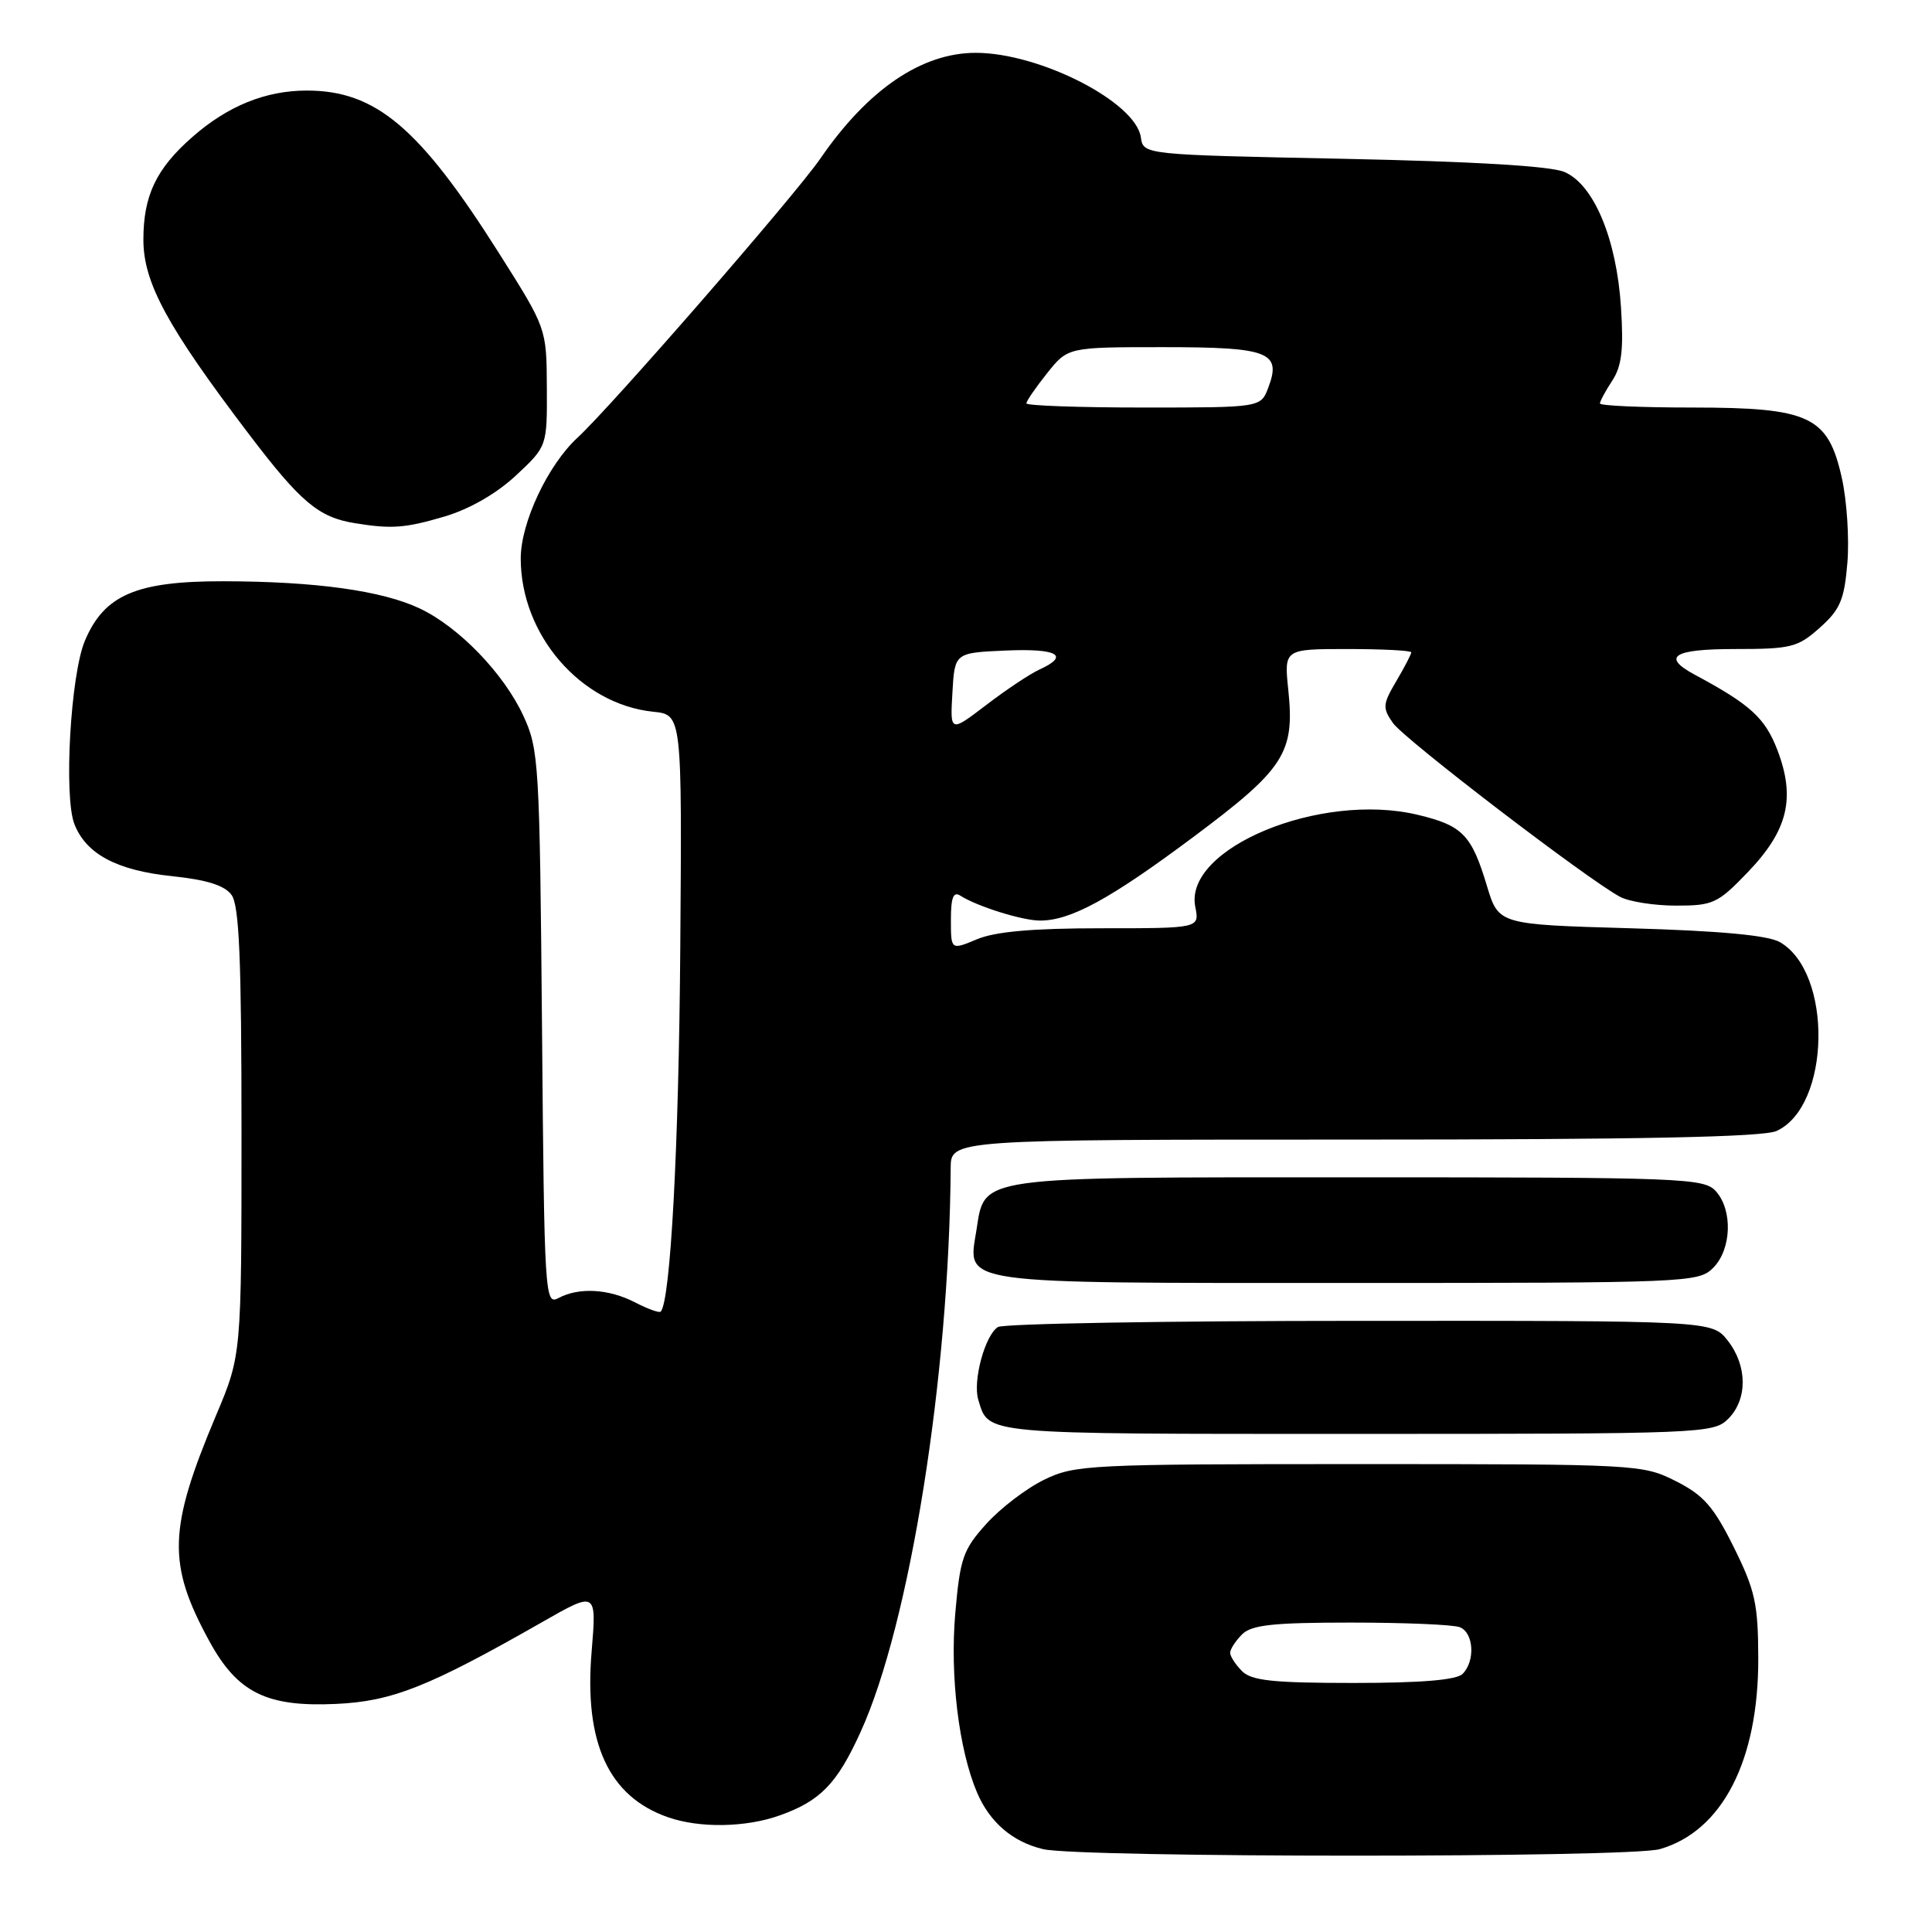 <?xml version="1.0" encoding="UTF-8" standalone="no"?>
<!DOCTYPE svg PUBLIC "-//W3C//DTD SVG 1.1//EN" "http://www.w3.org/Graphics/SVG/1.1/DTD/svg11.dtd" >
<svg xmlns="http://www.w3.org/2000/svg" xmlns:xlink="http://www.w3.org/1999/xlink" version="1.1" viewBox="0 0 256 256">
 <g >
 <path fill="currentColor"
d=" M 219.93 245.02 C 228.20 242.65 233.02 233.30 232.98 219.71 C 232.96 212.50 232.56 210.71 229.73 205.00 C 227.05 199.61 225.74 198.12 222.04 196.25 C 217.65 194.04 216.98 194.00 180.10 194.00 C 144.32 194.00 142.44 194.09 138.38 196.06 C 136.04 197.19 132.59 199.82 130.71 201.90 C 127.61 205.33 127.22 206.45 126.58 213.75 C 125.86 222.04 127.04 231.80 129.45 237.49 C 131.13 241.45 134.16 244.06 138.21 245.02 C 143.10 246.17 215.89 246.18 219.93 245.02 Z  M 103.32 240.55 C 108.71 238.63 110.91 236.36 114.03 229.50 C 120.55 215.19 125.78 182.46 125.97 154.75 C 126.00 151.00 126.00 151.00 179.45 151.00 C 217.30 151.00 233.64 150.67 235.40 149.86 C 242.58 146.59 242.88 128.85 235.83 124.83 C 234.25 123.93 227.91 123.34 216.03 123.00 C 198.57 122.50 198.57 122.50 197.03 117.40 C 194.99 110.61 193.80 109.39 187.87 107.97 C 174.99 104.88 156.83 112.39 158.38 120.16 C 158.95 123.00 158.95 123.00 145.94 123.00 C 136.85 123.00 131.89 123.44 129.47 124.45 C 126.00 125.90 126.00 125.90 126.00 121.89 C 126.00 118.92 126.32 118.09 127.25 118.68 C 129.46 120.10 135.43 121.97 137.78 121.98 C 141.82 122.01 147.08 119.15 158.05 110.96 C 170.20 101.90 171.57 99.79 170.71 91.46 C 170.14 86.00 170.14 86.00 178.57 86.00 C 183.21 86.00 187.00 86.20 187.00 86.44 C 187.00 86.69 186.11 88.40 185.02 90.25 C 183.21 93.31 183.17 93.80 184.57 95.80 C 186.08 97.96 210.43 116.59 214.68 118.84 C 215.89 119.48 219.23 120.00 222.11 120.00 C 227.00 120.00 227.62 119.71 231.62 115.54 C 236.91 110.02 237.94 105.75 235.52 99.40 C 233.88 95.13 231.96 93.37 224.56 89.40 C 220.12 87.01 221.71 86.00 229.90 86.00 C 237.35 86.00 238.21 85.78 241.14 83.17 C 243.84 80.76 244.38 79.48 244.79 74.55 C 245.05 71.37 244.72 66.32 244.05 63.32 C 242.22 55.14 239.82 54.01 224.25 54.00 C 217.51 54.00 212.00 53.76 212.00 53.46 C 212.00 53.17 212.73 51.81 213.63 50.44 C 214.89 48.52 215.15 46.31 214.79 40.73 C 214.21 31.67 211.20 24.46 207.30 22.79 C 205.48 22.00 195.28 21.40 178.00 21.04 C 151.50 20.50 151.50 20.50 151.17 18.20 C 150.51 13.52 137.77 7.00 129.29 7.00 C 122.13 7.00 115.01 11.84 108.71 21.00 C 105.37 25.86 80.97 53.90 76.52 58.00 C 72.59 61.62 69.00 69.26 69.00 74.00 C 69.00 84.13 76.95 93.32 86.56 94.31 C 90.37 94.70 90.37 94.70 90.14 125.60 C 89.95 151.98 88.84 172.50 87.54 173.80 C 87.34 173.99 85.82 173.44 84.14 172.57 C 80.66 170.77 76.71 170.55 74.00 172.00 C 72.20 172.97 72.12 171.77 71.82 136.25 C 71.51 101.11 71.41 99.30 69.35 94.85 C 66.76 89.25 60.82 83.09 55.63 80.63 C 50.65 78.27 41.84 77.04 29.62 77.02 C 18.07 77.00 13.82 78.82 11.25 84.90 C 9.35 89.39 8.43 105.54 9.86 109.20 C 11.41 113.17 15.48 115.34 22.83 116.10 C 27.41 116.58 29.76 117.32 30.68 118.58 C 31.70 119.97 32.00 127.07 32.00 149.97 C 32.00 179.56 32.00 179.56 28.63 187.54 C 22.28 202.62 22.14 207.23 27.76 217.50 C 31.48 224.30 35.34 226.20 44.50 225.78 C 51.96 225.44 56.78 223.53 71.78 214.97 C 79.06 210.81 79.06 210.81 78.39 218.89 C 77.38 230.96 80.66 238.05 88.50 240.79 C 92.69 242.26 98.81 242.16 103.32 240.55 Z  M 229.00 188.00 C 231.58 185.42 231.55 180.97 228.93 177.63 C 226.85 175.00 226.85 175.00 180.18 175.02 C 154.50 175.02 132.93 175.39 132.23 175.84 C 130.51 176.93 128.87 182.99 129.63 185.48 C 131.05 190.12 129.69 190.00 179.62 190.00 C 225.67 190.00 227.06 189.94 229.00 188.00 Z  M 227.00 168.00 C 229.45 165.55 229.62 160.34 227.35 157.83 C 225.79 156.11 222.99 156.00 179.96 156.00 C 128.80 156.00 130.54 155.76 129.37 163.08 C 128.22 170.25 126.42 170.00 178.57 170.00 C 223.67 170.00 225.06 169.94 227.00 168.00 Z  M 58.94 68.43 C 62.23 67.45 65.80 65.40 68.37 63.00 C 72.50 59.14 72.50 59.14 72.46 51.32 C 72.42 43.50 72.42 43.50 66.09 33.50 C 55.59 16.90 49.79 12.00 40.65 12.00 C 35.19 12.00 30.17 14.04 25.49 18.15 C 20.70 22.35 19.00 25.91 19.00 31.76 C 19.00 37.46 22.15 43.27 33.00 57.55 C 39.83 66.54 42.22 68.55 47.00 69.32 C 51.90 70.12 53.70 69.98 58.94 68.43 Z  M 164.57 221.43 C 163.71 220.56 163.00 219.47 163.00 219.00 C 163.00 218.53 163.71 217.44 164.57 216.57 C 165.84 215.31 168.64 215.00 178.99 215.00 C 186.06 215.00 192.55 215.27 193.42 215.61 C 195.28 216.32 195.51 220.09 193.80 221.80 C 192.99 222.61 188.33 223.00 179.37 223.00 C 168.68 223.00 165.84 222.70 164.57 221.43 Z  M 126.20 91.78 C 126.50 86.50 126.50 86.50 133.25 86.20 C 140.11 85.90 141.82 86.85 137.75 88.71 C 136.51 89.27 133.34 91.38 130.70 93.40 C 125.89 97.07 125.89 97.07 126.20 91.78 Z  M 136.00 53.45 C 136.00 53.14 137.24 51.34 138.75 49.45 C 141.50 46.00 141.50 46.00 154.13 46.00 C 168.17 46.00 169.84 46.65 168.05 51.38 C 167.05 54.00 167.05 54.00 151.52 54.00 C 142.99 54.00 136.00 53.75 136.00 53.45 Z "/>
</g>
</svg>